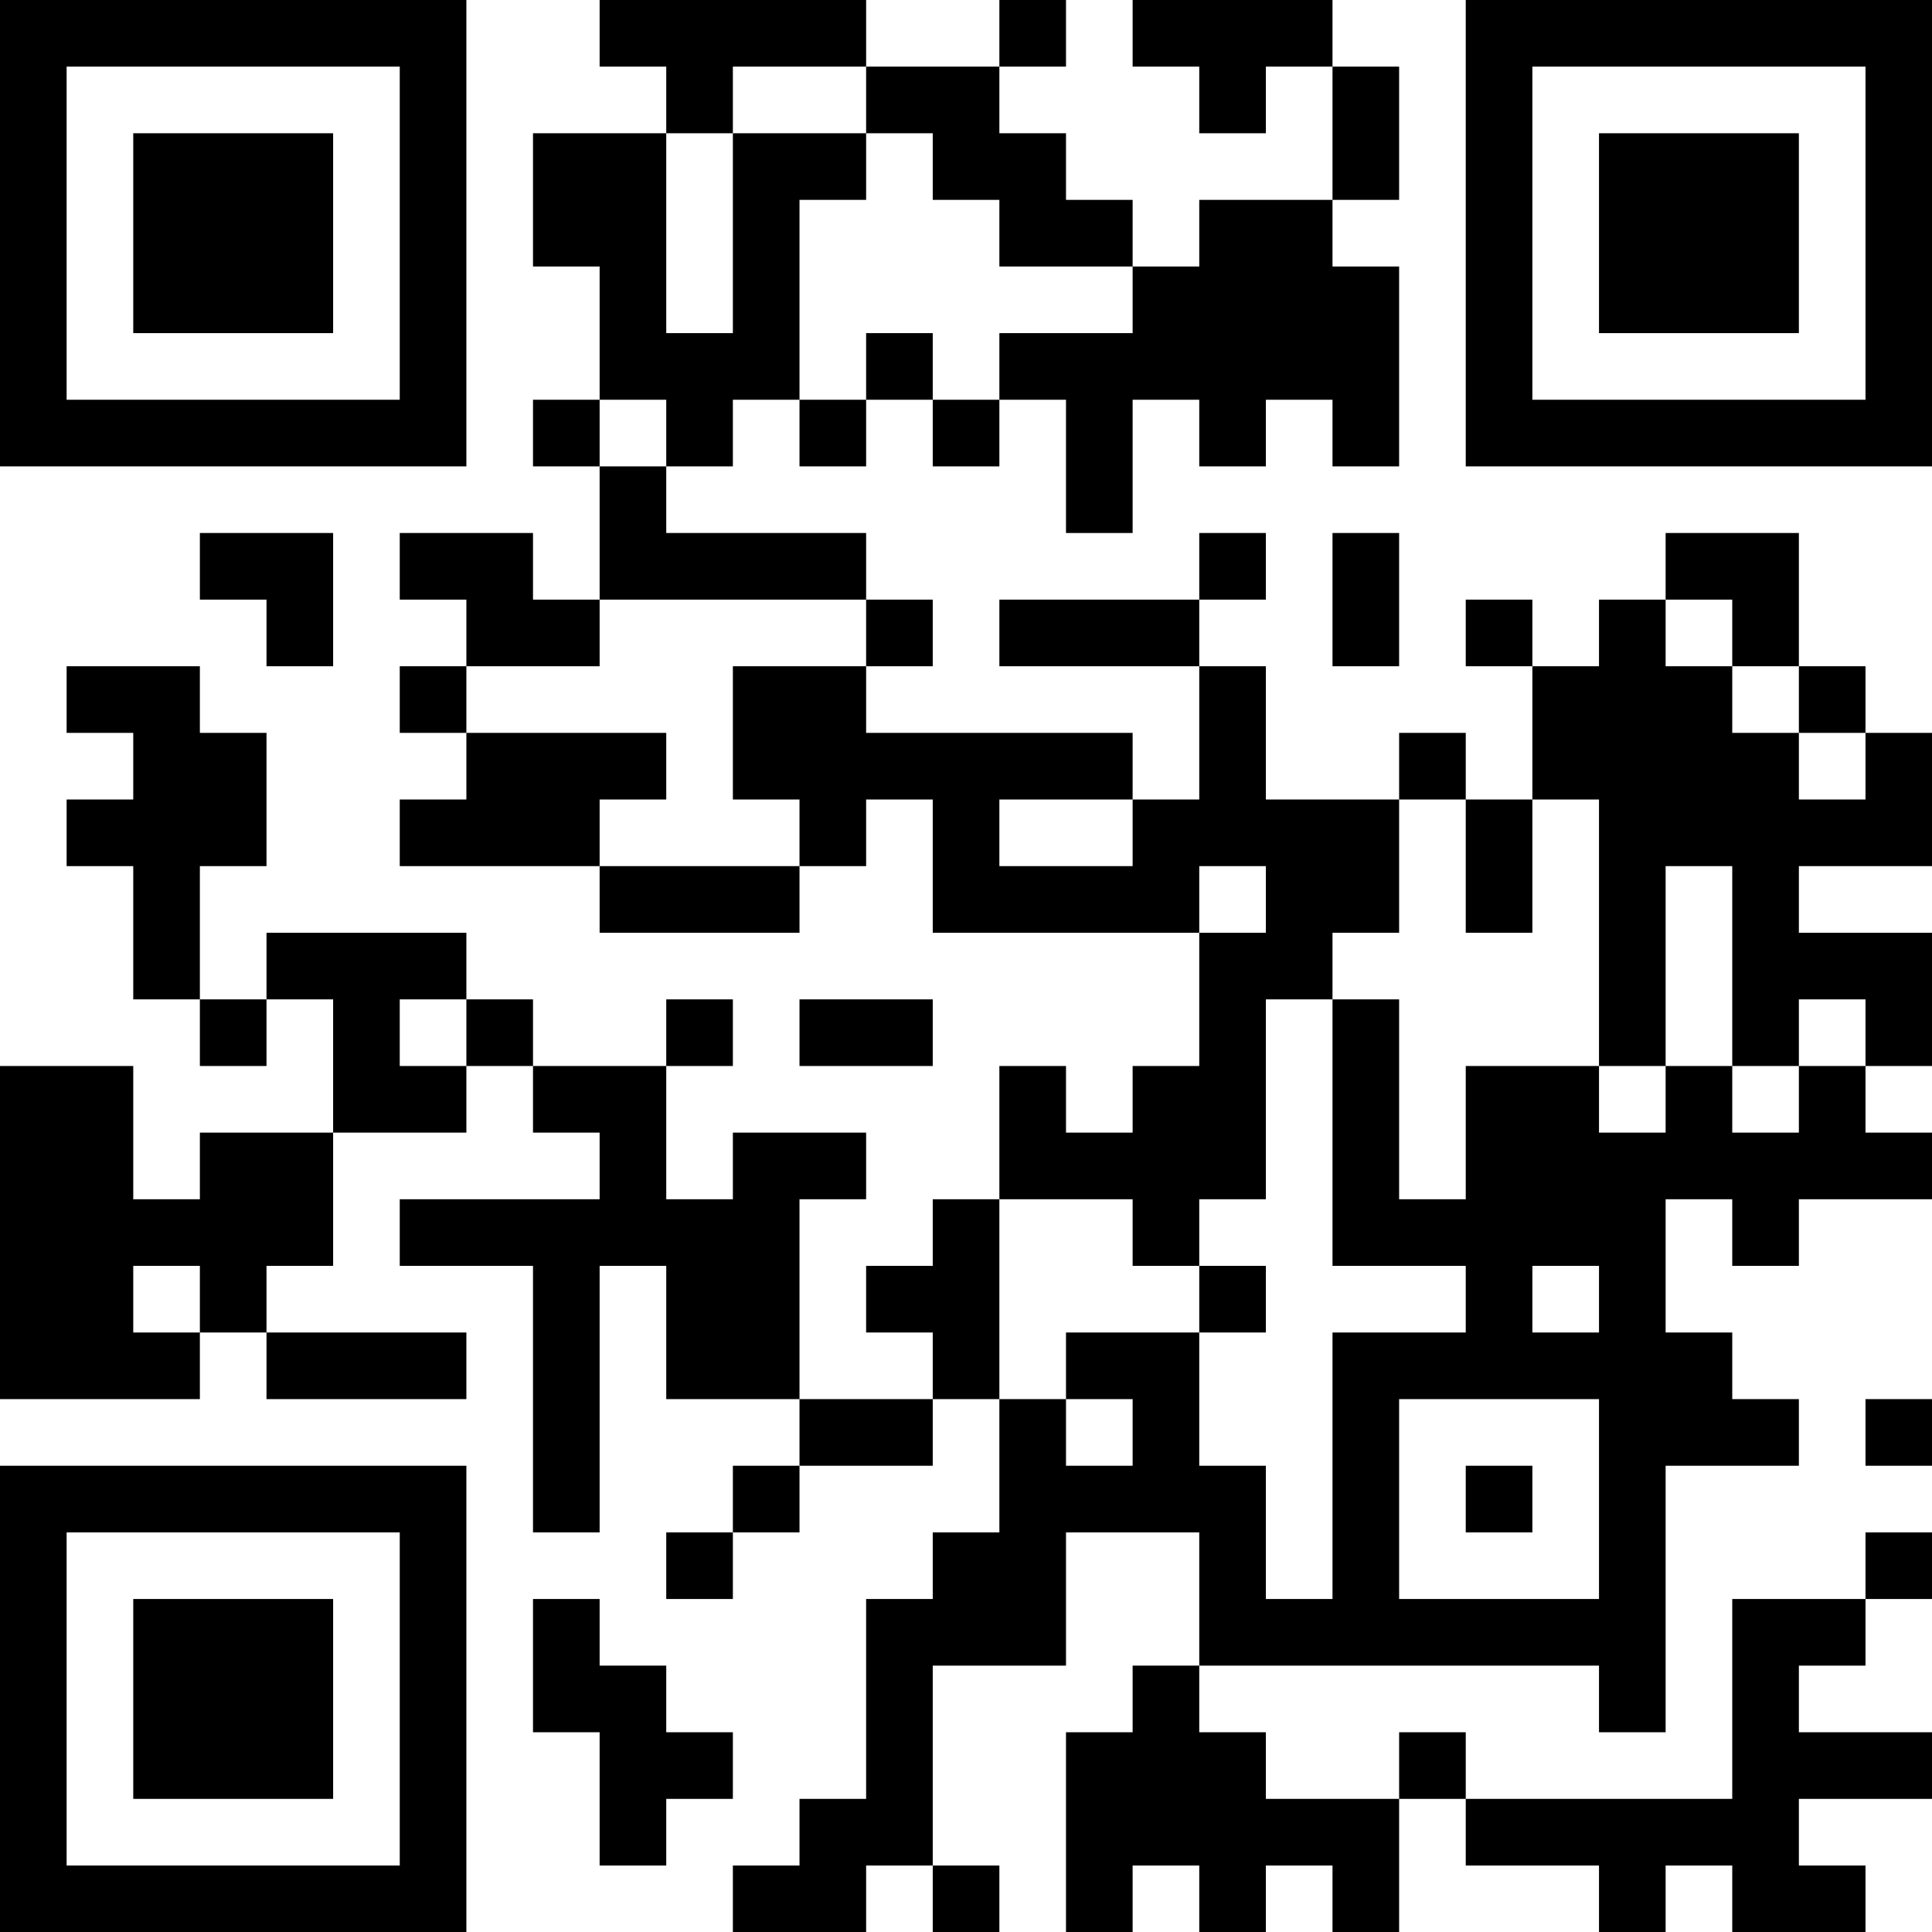 <?xml version="1.0" encoding="UTF-8"?>
<svg xmlns="http://www.w3.org/2000/svg" version="1.1" width="200" height="200" viewBox="0 0 200 200"><rect x="0" y="0" width="200" height="200" fill="#ffffff"/><g transform="scale(6.897)"><g transform="translate(0,0)"><path fill-rule="evenodd" d="M9 0L9 1L10 1L10 2L8 2L8 4L9 4L9 6L8 6L8 7L9 7L9 9L8 9L8 8L6 8L6 9L7 9L7 10L6 10L6 11L7 11L7 12L6 12L6 13L9 13L9 14L12 14L12 13L13 13L13 12L14 12L14 14L18 14L18 16L17 16L17 17L16 17L16 16L15 16L15 18L14 18L14 19L13 19L13 20L14 20L14 21L12 21L12 18L13 18L13 17L11 17L11 18L10 18L10 16L11 16L11 15L10 15L10 16L8 16L8 15L7 15L7 14L4 14L4 15L3 15L3 13L4 13L4 11L3 11L3 10L1 10L1 11L2 11L2 12L1 12L1 13L2 13L2 15L3 15L3 16L4 16L4 15L5 15L5 17L3 17L3 18L2 18L2 16L0 16L0 21L3 21L3 20L4 20L4 21L7 21L7 20L4 20L4 19L5 19L5 17L7 17L7 16L8 16L8 17L9 17L9 18L6 18L6 19L8 19L8 23L9 23L9 19L10 19L10 21L12 21L12 22L11 22L11 23L10 23L10 24L11 24L11 23L12 23L12 22L14 22L14 21L15 21L15 23L14 23L14 24L13 24L13 27L12 27L12 28L11 28L11 29L13 29L13 28L14 28L14 29L15 29L15 28L14 28L14 25L16 25L16 23L18 23L18 25L17 25L17 26L16 26L16 29L17 29L17 28L18 28L18 29L19 29L19 28L20 28L20 29L21 29L21 27L22 27L22 28L24 28L24 29L25 29L25 28L26 28L26 29L28 29L28 28L27 28L27 27L29 27L29 26L27 26L27 25L28 25L28 24L29 24L29 23L28 23L28 24L26 24L26 27L22 27L22 26L21 26L21 27L19 27L19 26L18 26L18 25L24 25L24 26L25 26L25 22L27 22L27 21L26 21L26 20L25 20L25 18L26 18L26 19L27 19L27 18L29 18L29 17L28 17L28 16L29 16L29 14L27 14L27 13L29 13L29 11L28 11L28 10L27 10L27 8L25 8L25 9L24 9L24 10L23 10L23 9L22 9L22 10L23 10L23 12L22 12L22 11L21 11L21 12L19 12L19 10L18 10L18 9L19 9L19 8L18 8L18 9L15 9L15 10L18 10L18 12L17 12L17 11L13 11L13 10L14 10L14 9L13 9L13 8L10 8L10 7L11 7L11 6L12 6L12 7L13 7L13 6L14 6L14 7L15 7L15 6L16 6L16 8L17 8L17 6L18 6L18 7L19 7L19 6L20 6L20 7L21 7L21 4L20 4L20 3L21 3L21 1L20 1L20 0L17 0L17 1L18 1L18 2L19 2L19 1L20 1L20 3L18 3L18 4L17 4L17 3L16 3L16 2L15 2L15 1L16 1L16 0L15 0L15 1L13 1L13 0ZM11 1L11 2L10 2L10 5L11 5L11 2L13 2L13 3L12 3L12 6L13 6L13 5L14 5L14 6L15 6L15 5L17 5L17 4L15 4L15 3L14 3L14 2L13 2L13 1ZM9 6L9 7L10 7L10 6ZM3 8L3 9L4 9L4 10L5 10L5 8ZM20 8L20 10L21 10L21 8ZM9 9L9 10L7 10L7 11L10 11L10 12L9 12L9 13L12 13L12 12L11 12L11 10L13 10L13 9ZM25 9L25 10L26 10L26 11L27 11L27 12L28 12L28 11L27 11L27 10L26 10L26 9ZM15 12L15 13L17 13L17 12ZM21 12L21 14L20 14L20 15L19 15L19 18L18 18L18 19L17 19L17 18L15 18L15 21L16 21L16 22L17 22L17 21L16 21L16 20L18 20L18 22L19 22L19 24L20 24L20 20L22 20L22 19L20 19L20 15L21 15L21 18L22 18L22 16L24 16L24 17L25 17L25 16L26 16L26 17L27 17L27 16L28 16L28 15L27 15L27 16L26 16L26 13L25 13L25 16L24 16L24 12L23 12L23 14L22 14L22 12ZM18 13L18 14L19 14L19 13ZM6 15L6 16L7 16L7 15ZM12 15L12 16L14 16L14 15ZM2 19L2 20L3 20L3 19ZM18 19L18 20L19 20L19 19ZM23 19L23 20L24 20L24 19ZM21 21L21 24L24 24L24 21ZM28 21L28 22L29 22L29 21ZM22 22L22 23L23 23L23 22ZM8 24L8 26L9 26L9 28L10 28L10 27L11 27L11 26L10 26L10 25L9 25L9 24ZM0 0L0 7L7 7L7 0ZM1 1L1 6L6 6L6 1ZM2 2L2 5L5 5L5 2ZM22 0L22 7L29 7L29 0ZM23 1L23 6L28 6L28 1ZM24 2L24 5L27 5L27 2ZM0 22L0 29L7 29L7 22ZM1 23L1 28L6 28L6 23ZM2 24L2 27L5 27L5 24Z" fill="#000000"/></g></g></svg>
